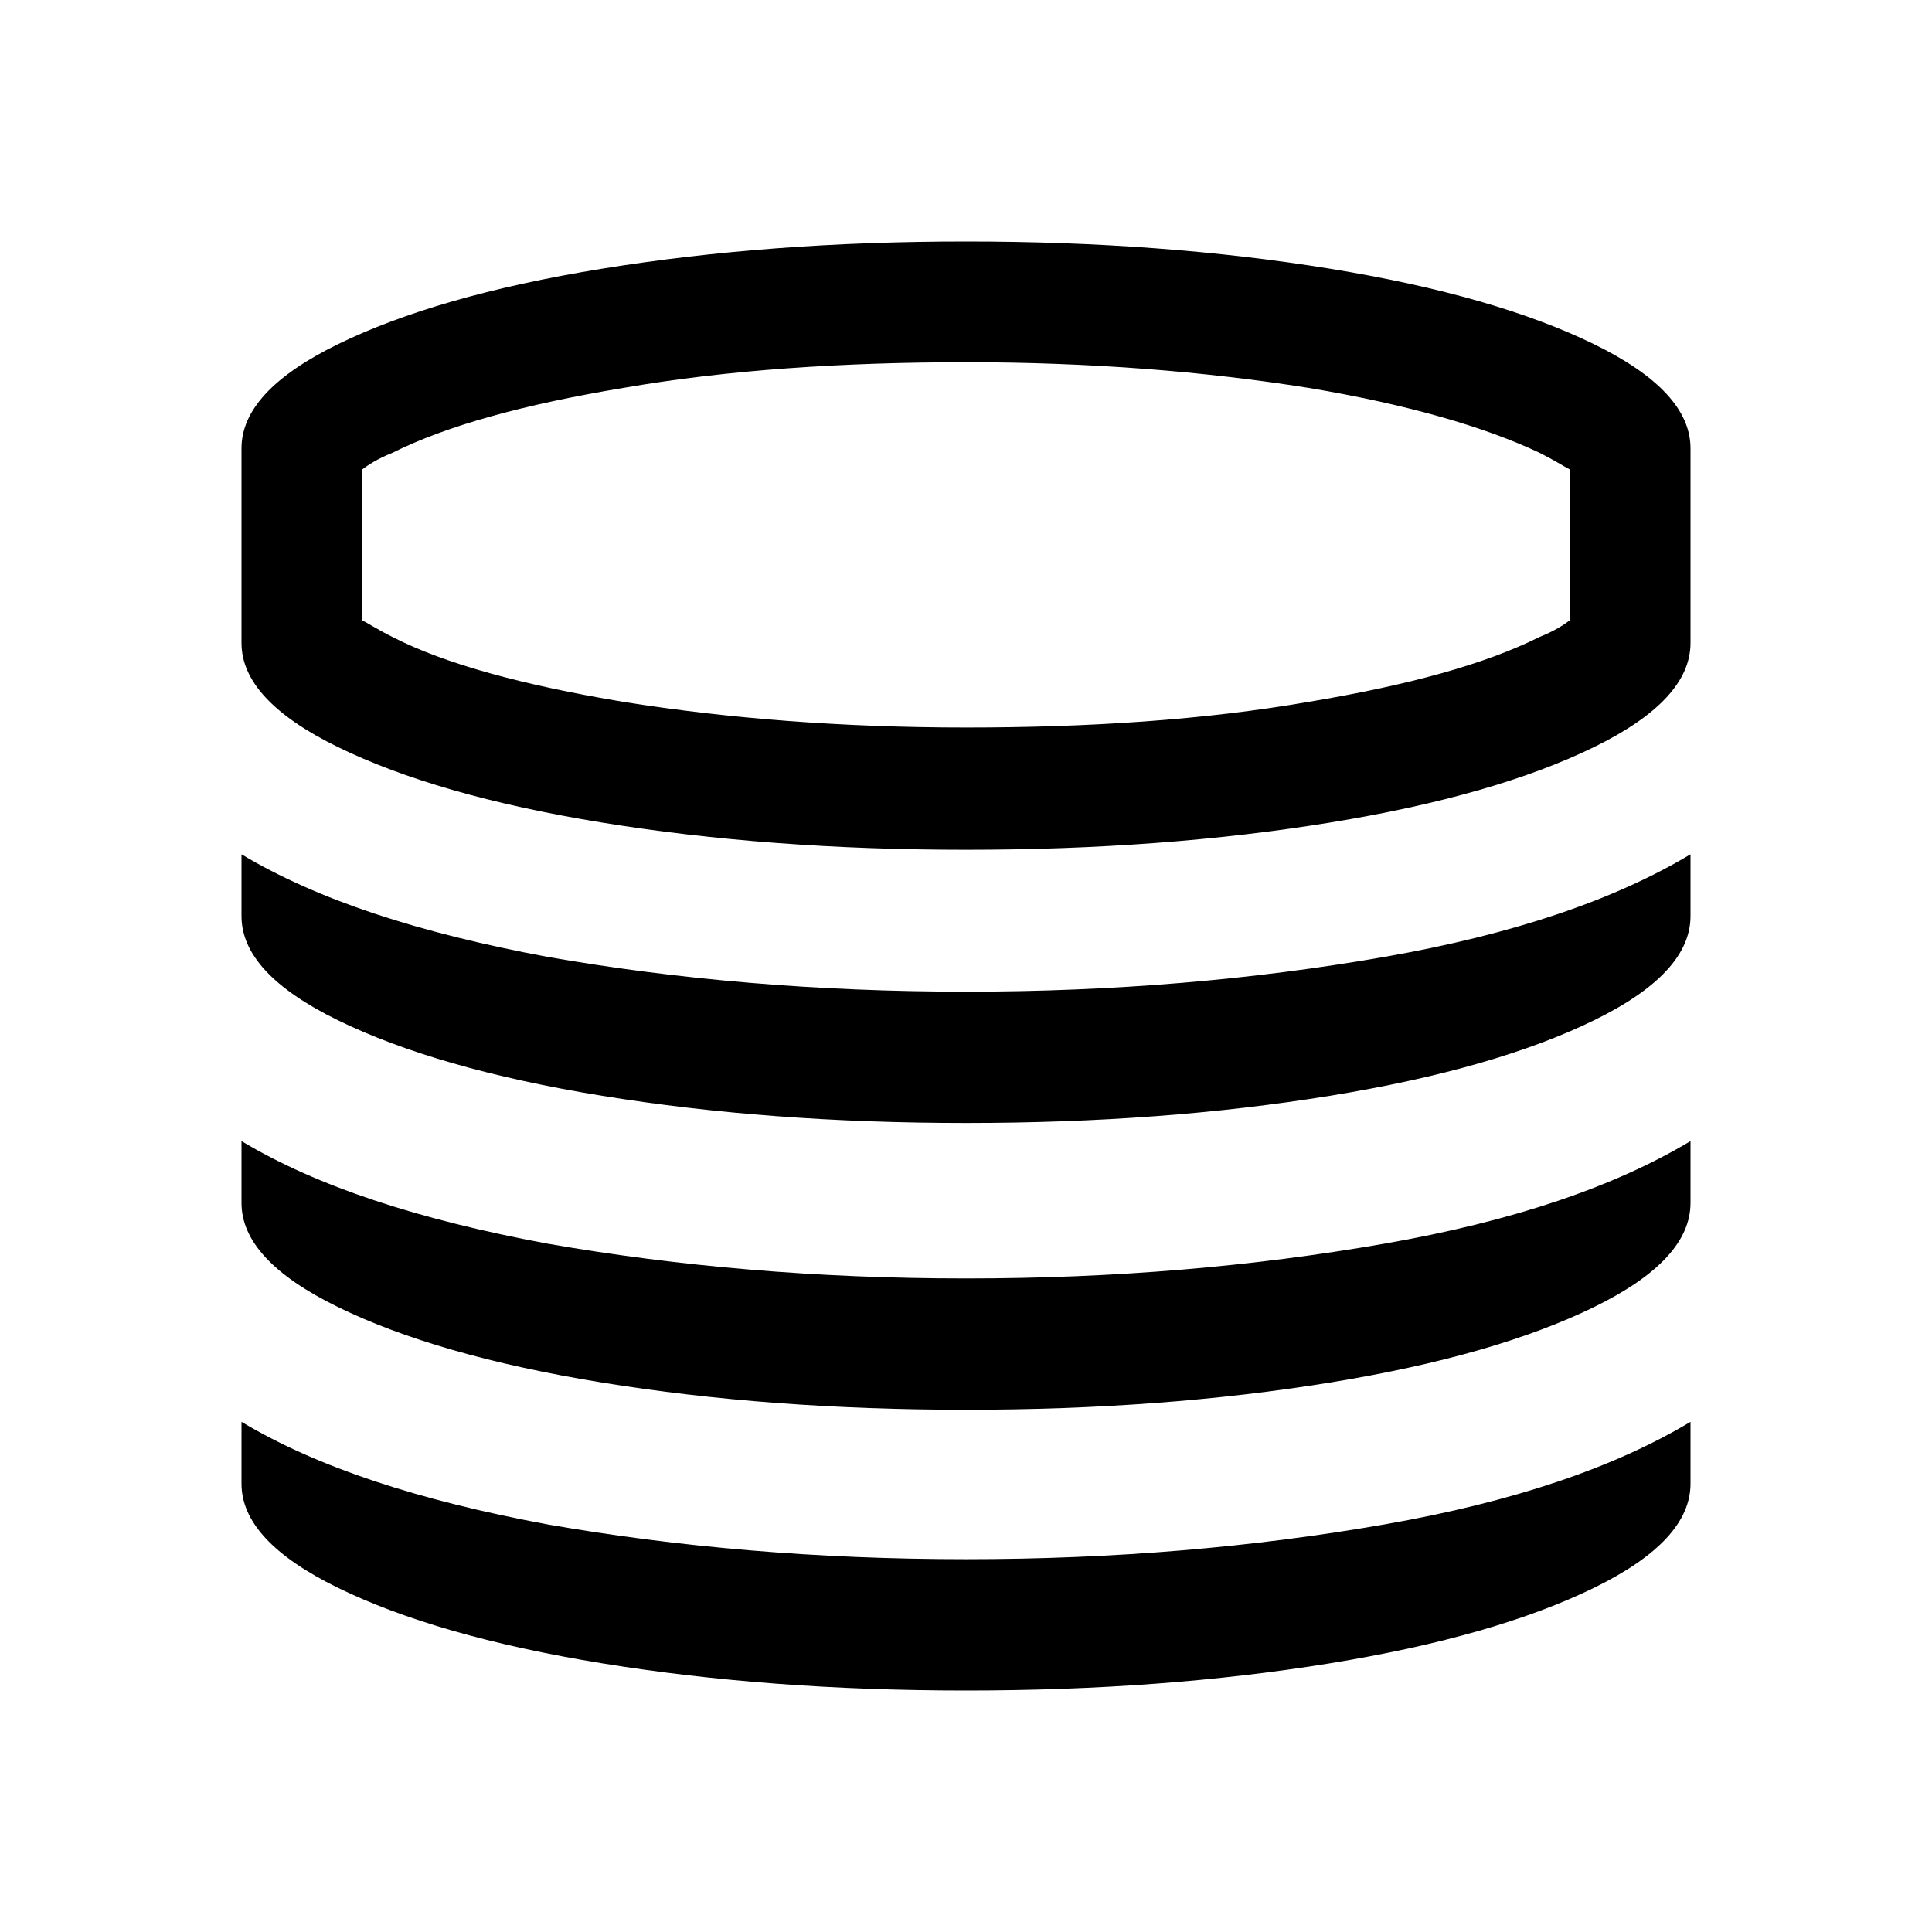 <?xml version="1.0" standalone="no"?><!DOCTYPE svg PUBLIC "-//W3C//DTD SVG 1.1//EN" "http://www.w3.org/Graphics/SVG/1.1/DTD/svg11.dtd"><svg t="1490858218598" class="icon" style="" viewBox="0 0 1024 1024" version="1.1" xmlns="http://www.w3.org/2000/svg" p-id="3343" xmlns:xlink="http://www.w3.org/1999/xlink" width="200" height="200"><defs><style type="text/css"></style></defs><path d="M844.8 182.4c-34.4-16.8-80.8-30.4-140-40C645.6 132.8 581.6 128 512 128c-69.6 0-133.6 4.8-192.8 14.4-59.2 9.6-105.6 23.2-140 40-34.4 16.8-51.2 35.2-51.2 55.2v103.2c0 20 16.8 38.4 51.2 55.2 34.4 16.8 80.8 30.4 140 40 59.2 9.6 123.2 14.4 192.8 14.4 69.6 0 133.6-4.8 192.8-14.4 59.2-9.6 105.6-23.2 140-40 34.4-16.8 51.2-35.2 51.2-55.2V237.6c0-20-16.8-38.4-51.2-55.2zM832 328.8c-3.2 2.4-8 5.6-16 8.8-28.8 14.4-69.6 25.6-122.4 34.4-55.2 9.6-116.8 13.6-181.6 13.6-65.6 0-126.4-4.8-181.6-13.6-52.8-8.8-94.4-20-122.4-34.4-8-4-12.8-7.2-16-8.8v-80c3.2-2.4 8-5.6 16-8.8 28.8-14.4 69.6-25.6 122.4-34.4C385.6 196 447.2 192 512 192c65.6 0 126.4 4.8 181.6 13.6 52.8 8.8 93.6 20.8 122.4 34.4 8 4 12.8 7.2 16 8.8v80zM128 760v26.4c0 20 16.8 38.4 51.2 55.2s80.8 30.4 140 40c59.2 9.6 123.2 14.4 192.8 14.4s133.6-4.8 192.8-14.4c59.2-9.6 105.6-23.2 140-40 34.4-16.8 51.2-35.2 51.2-55.2v-32.8c-40 24-93.6 42.4-162.4 54.4-68.8 12-142.4 18.4-221.6 18.4s-152.8-6.4-221.6-18.4C221.6 795.2 168 777.6 128 753.6M128 608v29.6c0 20 16.8 38.4 51.2 55.2 34.4 16.8 80.8 30.4 140 40 59.2 9.6 123.2 14.4 192.8 14.4s133.6-4.8 192.8-14.4c59.2-9.6 105.6-23.2 140-40 34.4-16.8 51.2-35.2 51.2-55.2v-32.8c-40 24-93.6 42.4-162.4 54.4-68.8 12-142.4 18.4-221.6 18.4s-152.8-6.4-221.6-18.4C221.6 646.4 168 628.8 128 604.8M128 456v29.6c0 20 16.8 38.4 51.2 55.2 34.4 16.8 80.8 30.4 140 40 59.2 9.6 123.2 14.4 192.8 14.4s133.6-4.8 192.8-14.4c59.2-9.6 105.6-23.2 140-40 34.4-16.8 51.2-35.2 51.2-55.2v-32.8c-40 24-93.6 42.4-162.4 54.4-68.8 12-142.4 18.4-221.6 18.4s-152.8-6.4-221.6-18.4C221.6 494.4 168 476.8 128 452.8" p-id="3344"></path></svg>